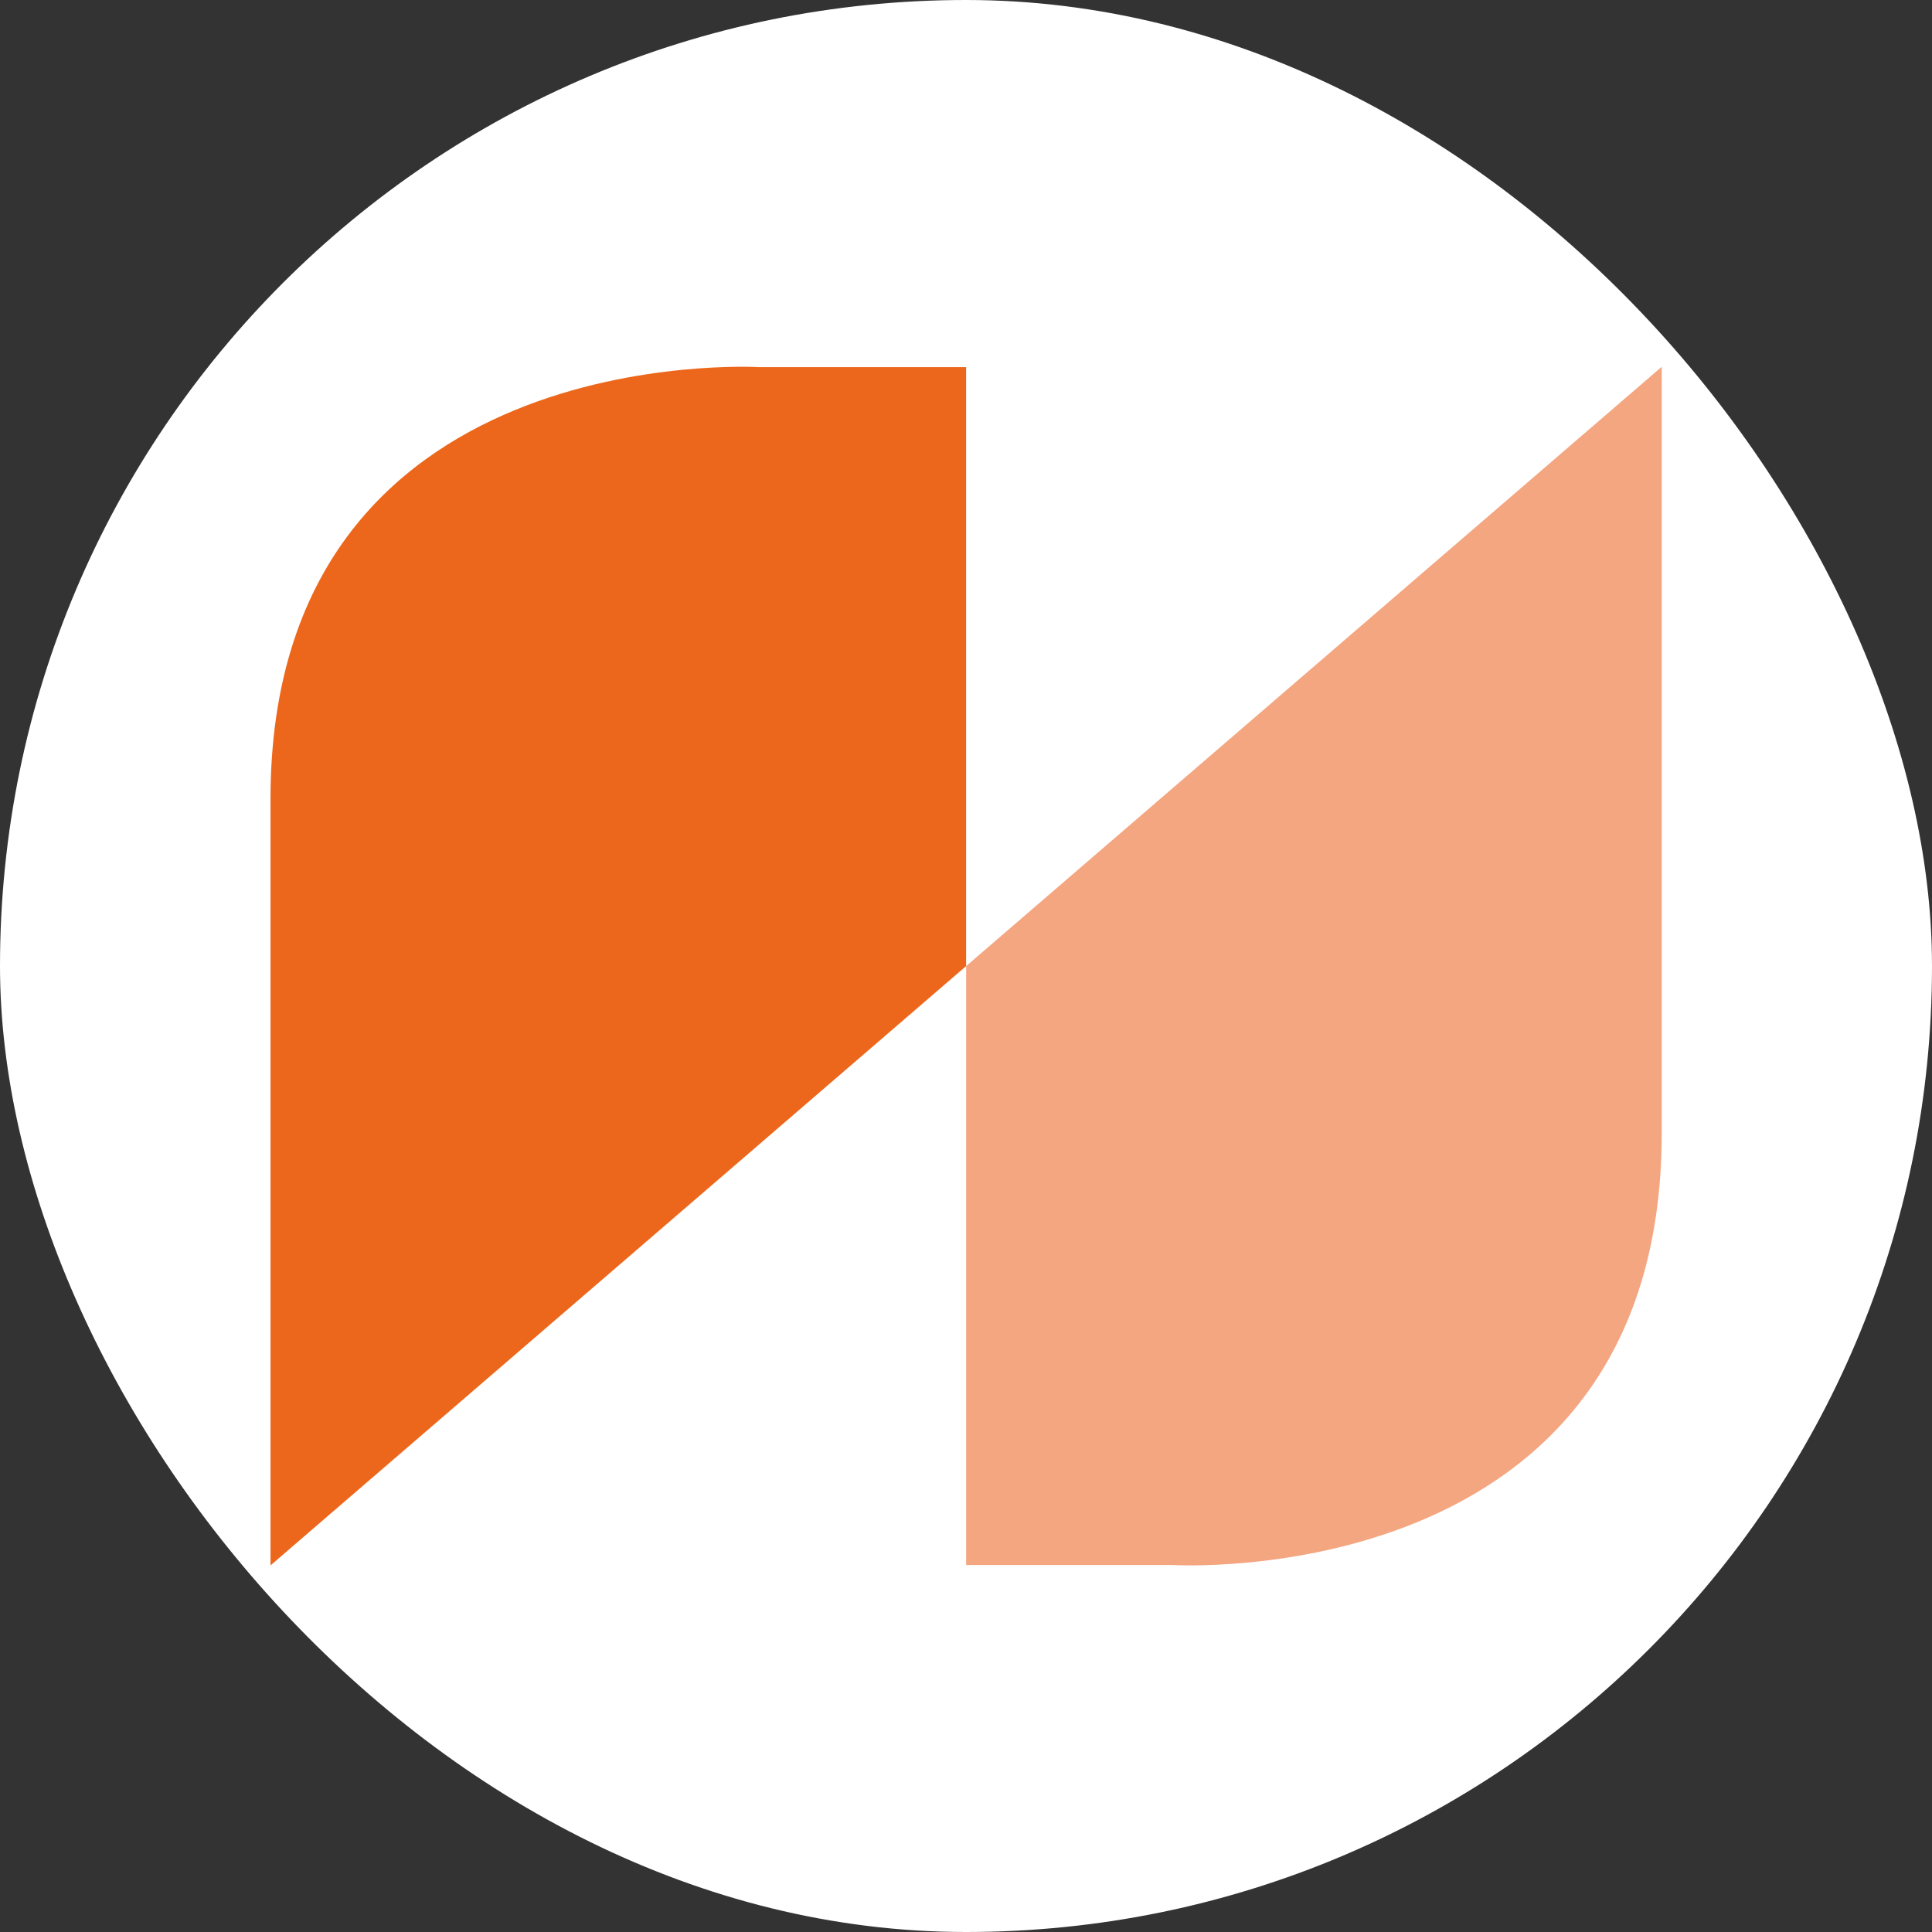<svg width="250" height="250" viewBox="0 0 250 250" fill="none" xmlns="http://www.w3.org/2000/svg">
<rect x="0" y="0" width="250" height="250" fill="#333333" stroke="none"/>
<rect width="250" height="250" rx="125" fill="white"/>
<g clip-path="url(#clip0_242_94624)">
<path d="M125.014 47.509H98.259C98.259 47.509 35.002 43.687 35.002 103.409V202.563L125.014 125.012V47.509Z" fill="#EC671B"/>
<path d="M125.016 202.514H151.771C151.771 202.514 215.027 206.336 215.027 146.615V47.46L125.016 125.012V202.514Z" fill="#F4A681"/>
</g>
<defs>
<clipPath id="clip0_242_94624">
<rect width="180.024" height="180.024" fill="white" transform="translate(35.004 35.002)"/>
</clipPath>
</defs>
</svg>
